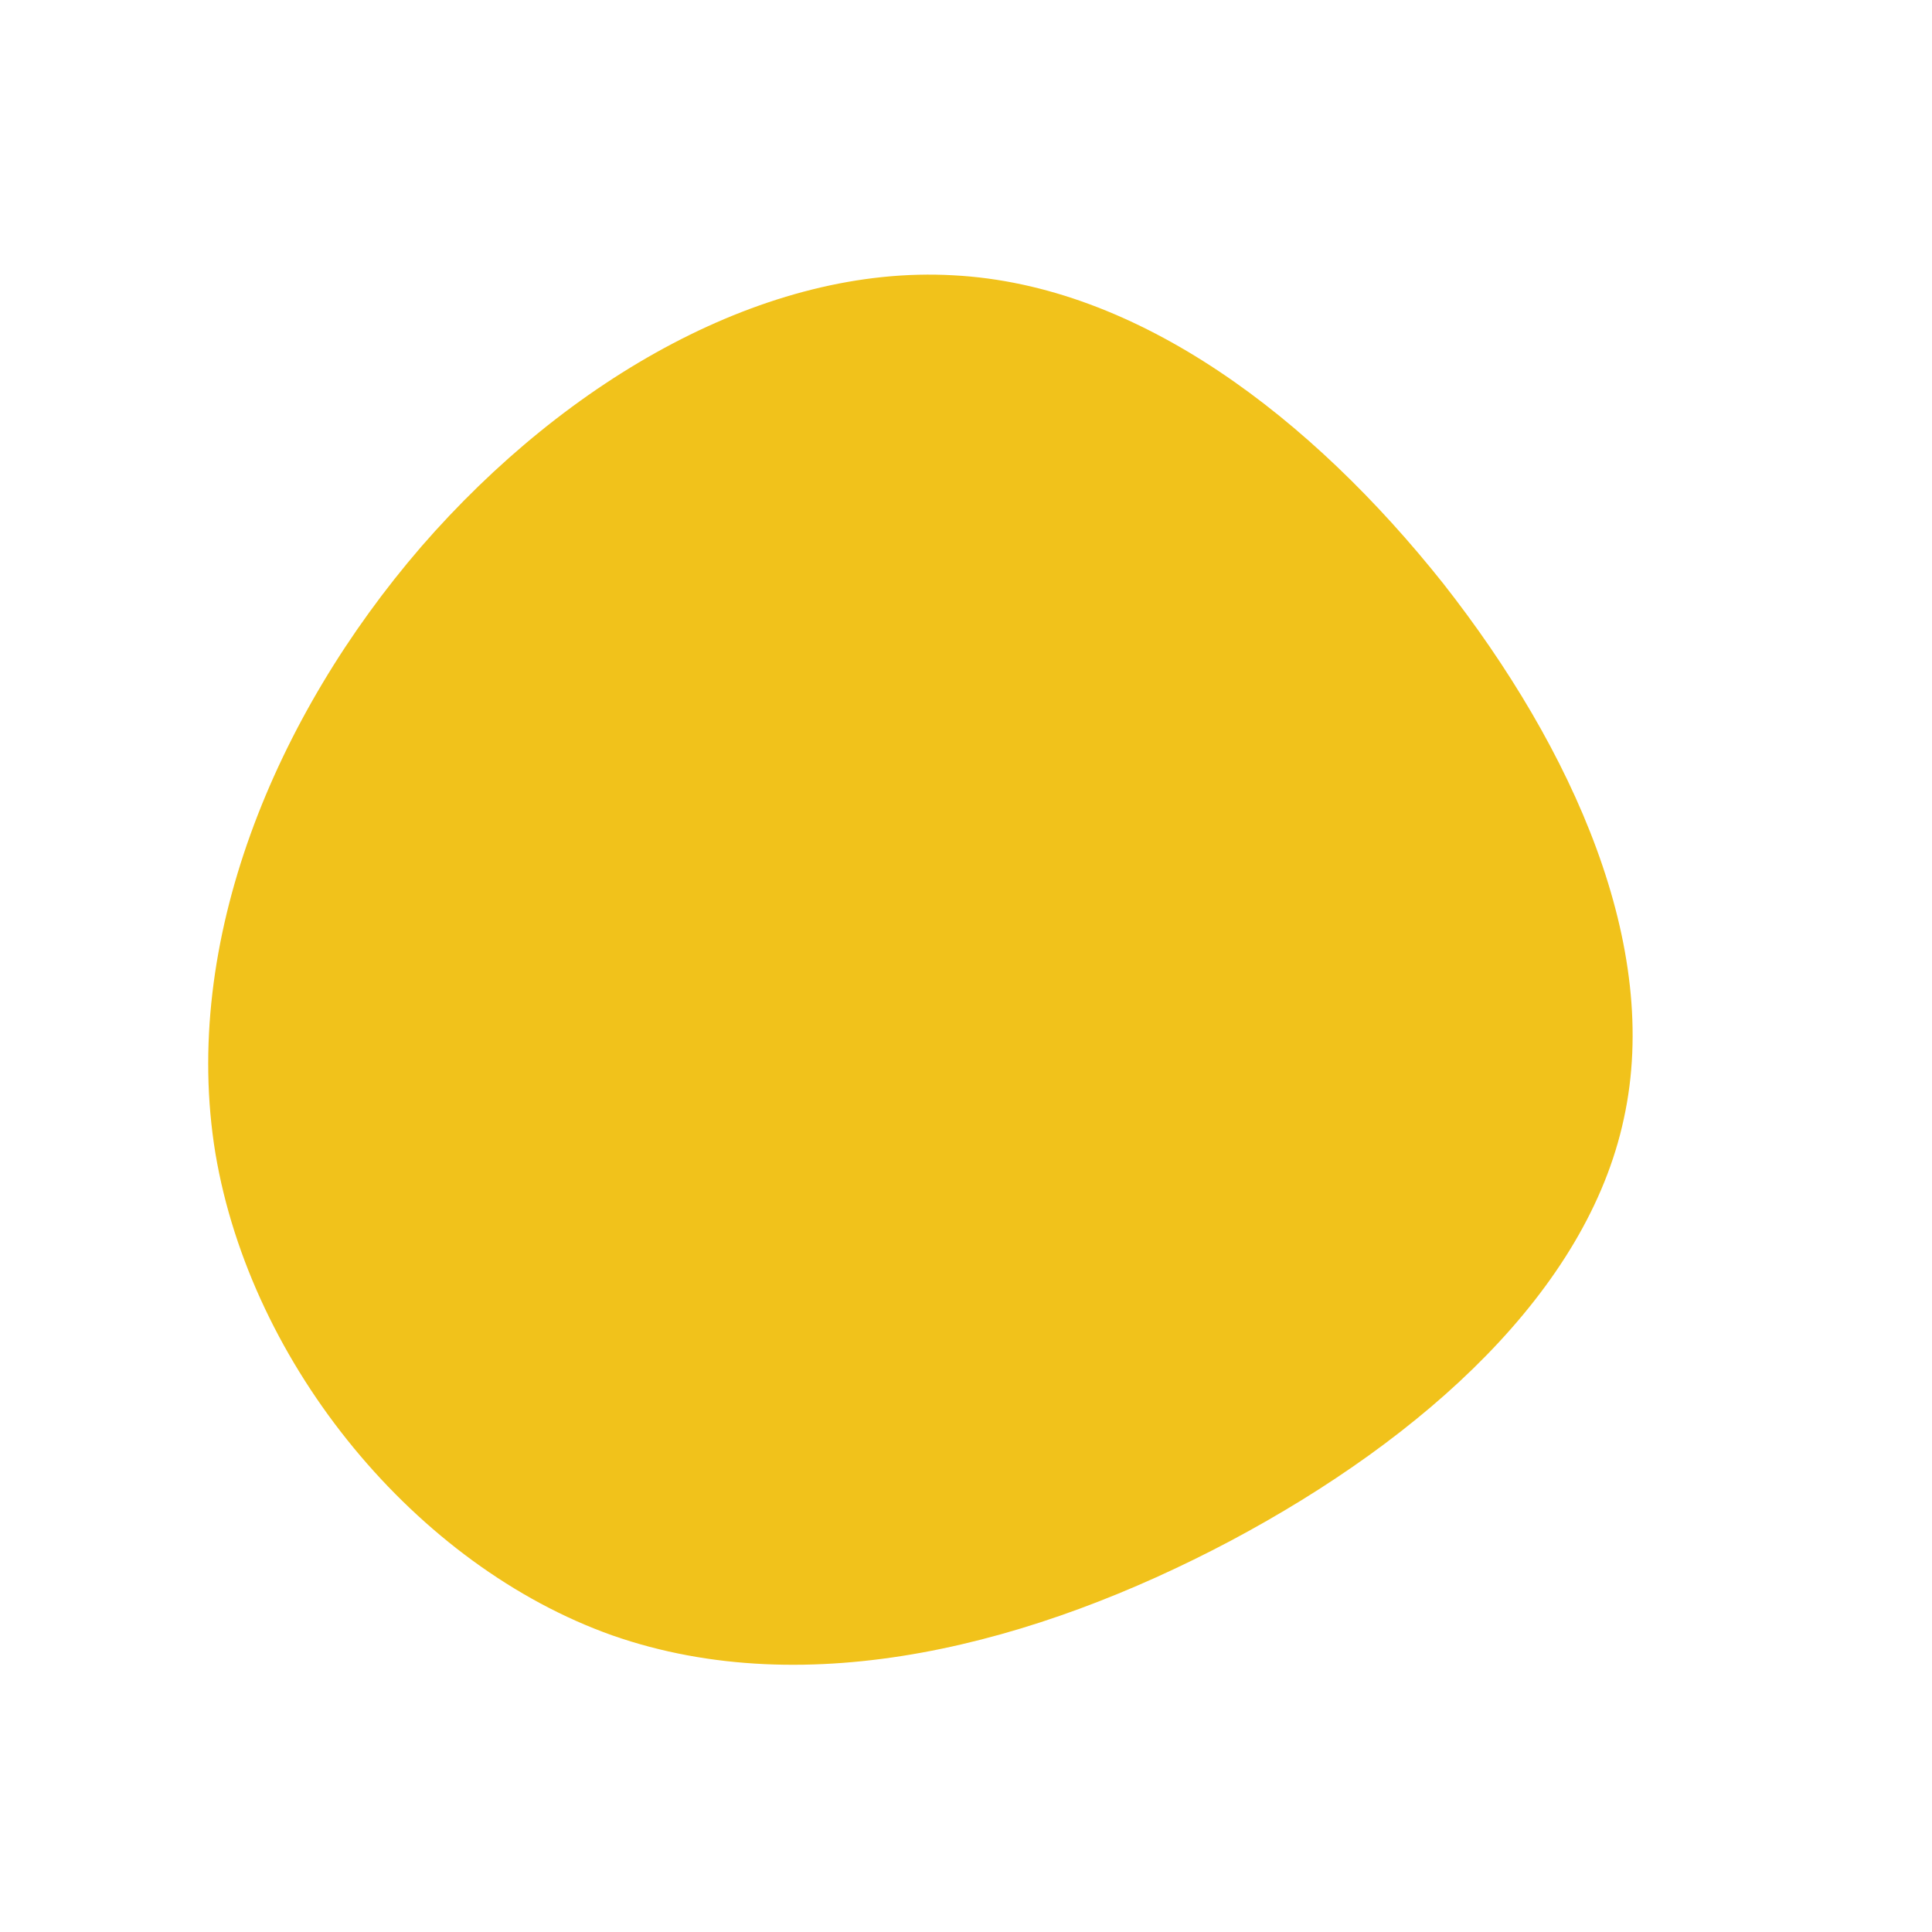 <?xml version="1.0" standalone="no"?>
<svg viewBox="0 0 200 200" xmlns="http://www.w3.org/2000/svg">
  <path fill="#F1C21B" d="M49.4,-39.6C62.9,-22.4,72,-2,68.1,15.8C64.3,33.6,47.5,48.8,27.4,59.5C7.2,70.2,-16.3,76.4,-36.6,69.3C-56.9,62.1,-74,41.4,-77.7,19.4C-81.3,-2.5,-71.5,-25.9,-56.4,-43.4C-41.2,-60.9,-20.6,-72.6,-1.3,-71.5C17.9,-70.5,35.8,-56.7,49.4,-39.6Z" transform="translate(100 100)" />
</svg>
